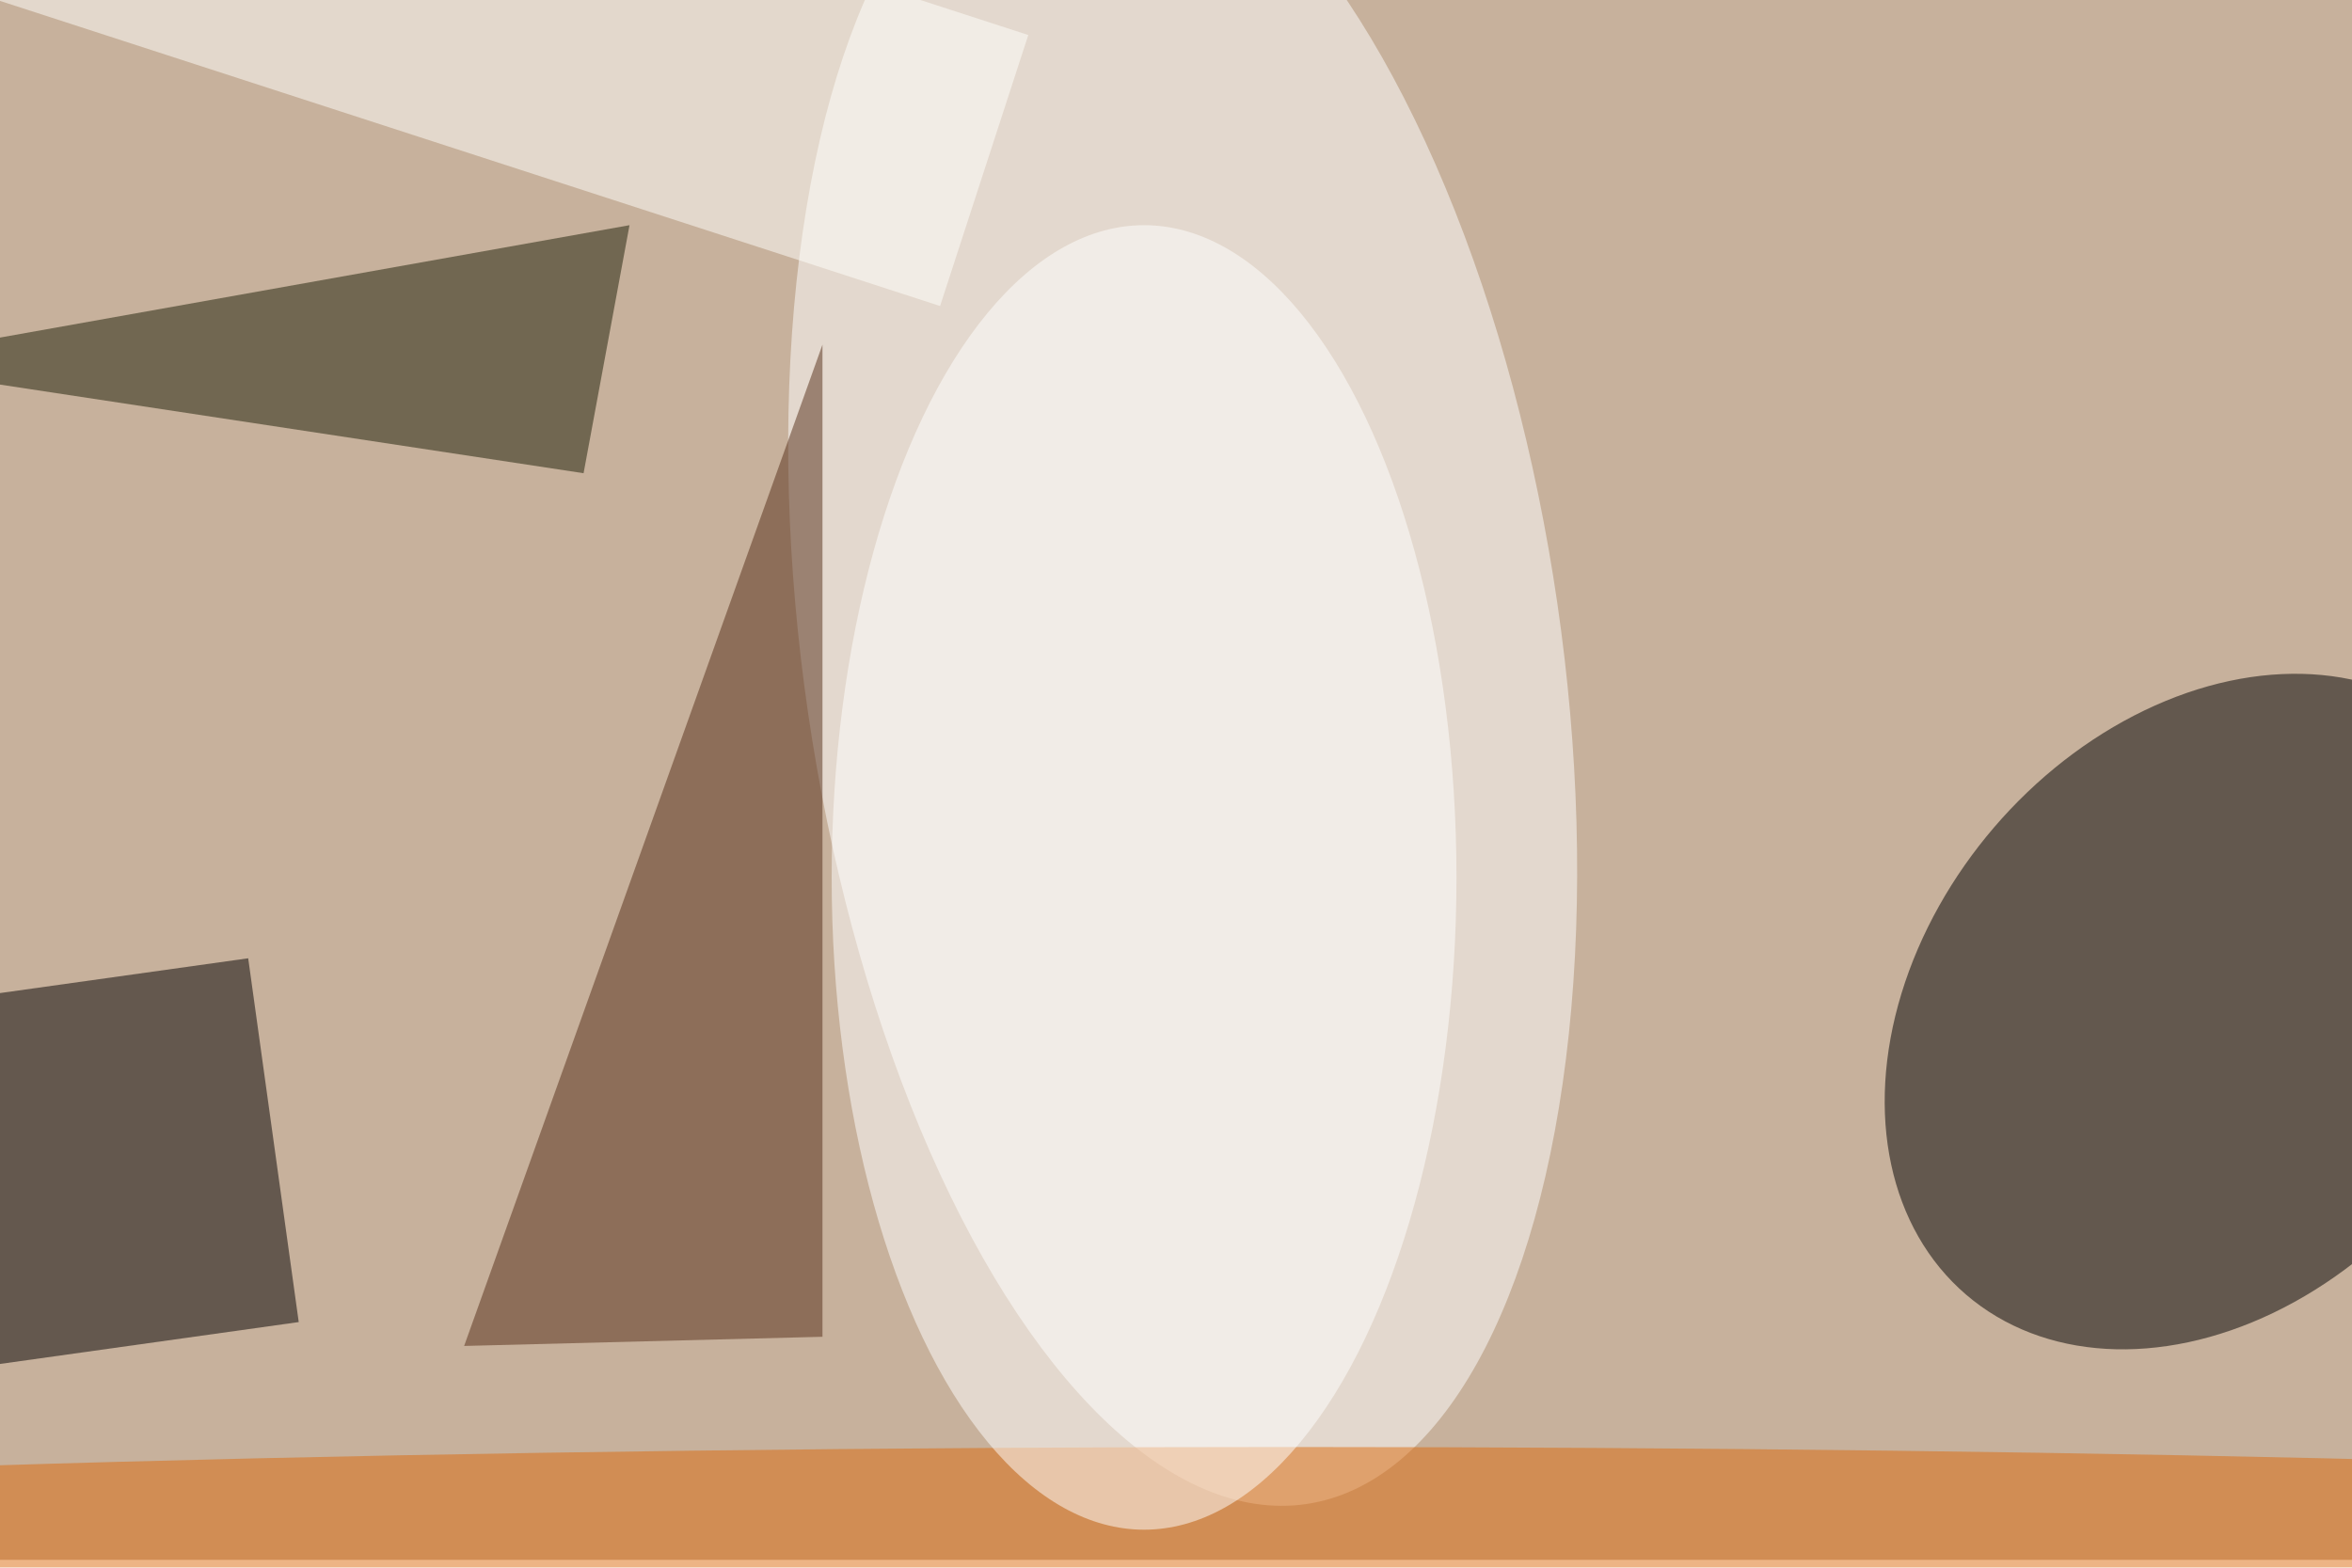 <svg xmlns="http://www.w3.org/2000/svg" viewBox="0 0 900 600"><filter id="b"><feGaussianBlur stdDeviation="12" /></filter><path fill="#c7b19c" d="M0 0h900v597H0z"/><g filter="url(#b)" transform="translate(1.8 1.8) scale(3.516)" fill-opacity=".5"><ellipse rx="1" ry="1" transform="matrix(-26.446 30.809 -23.378 -20.068 239.9 109.6)"/><ellipse fill="#fff" rx="1" ry="1" transform="matrix(13.438 92.112 -40.775 5.948 128.2 71.1)"/><path fill="#030000" d="M26.5 103.8l5.5 39.6-48.5 6.8-5.5-39.6z"/><path fill="#552c16" d="M89 145l-39 1L89 37z"/><path fill="#1d1e07" d="M68 24l-5 27-79-12z"/><ellipse fill="#dd6b0d" cx="140" cy="169" rx="255" ry="12"/><ellipse fill="#fff" cx="124" cy="95" rx="34" ry="71"/><path fill="#fffffd" d="M101.8 32.8L-9.4-3.3.2-32.8 111.4 3.3z"/></g></svg>